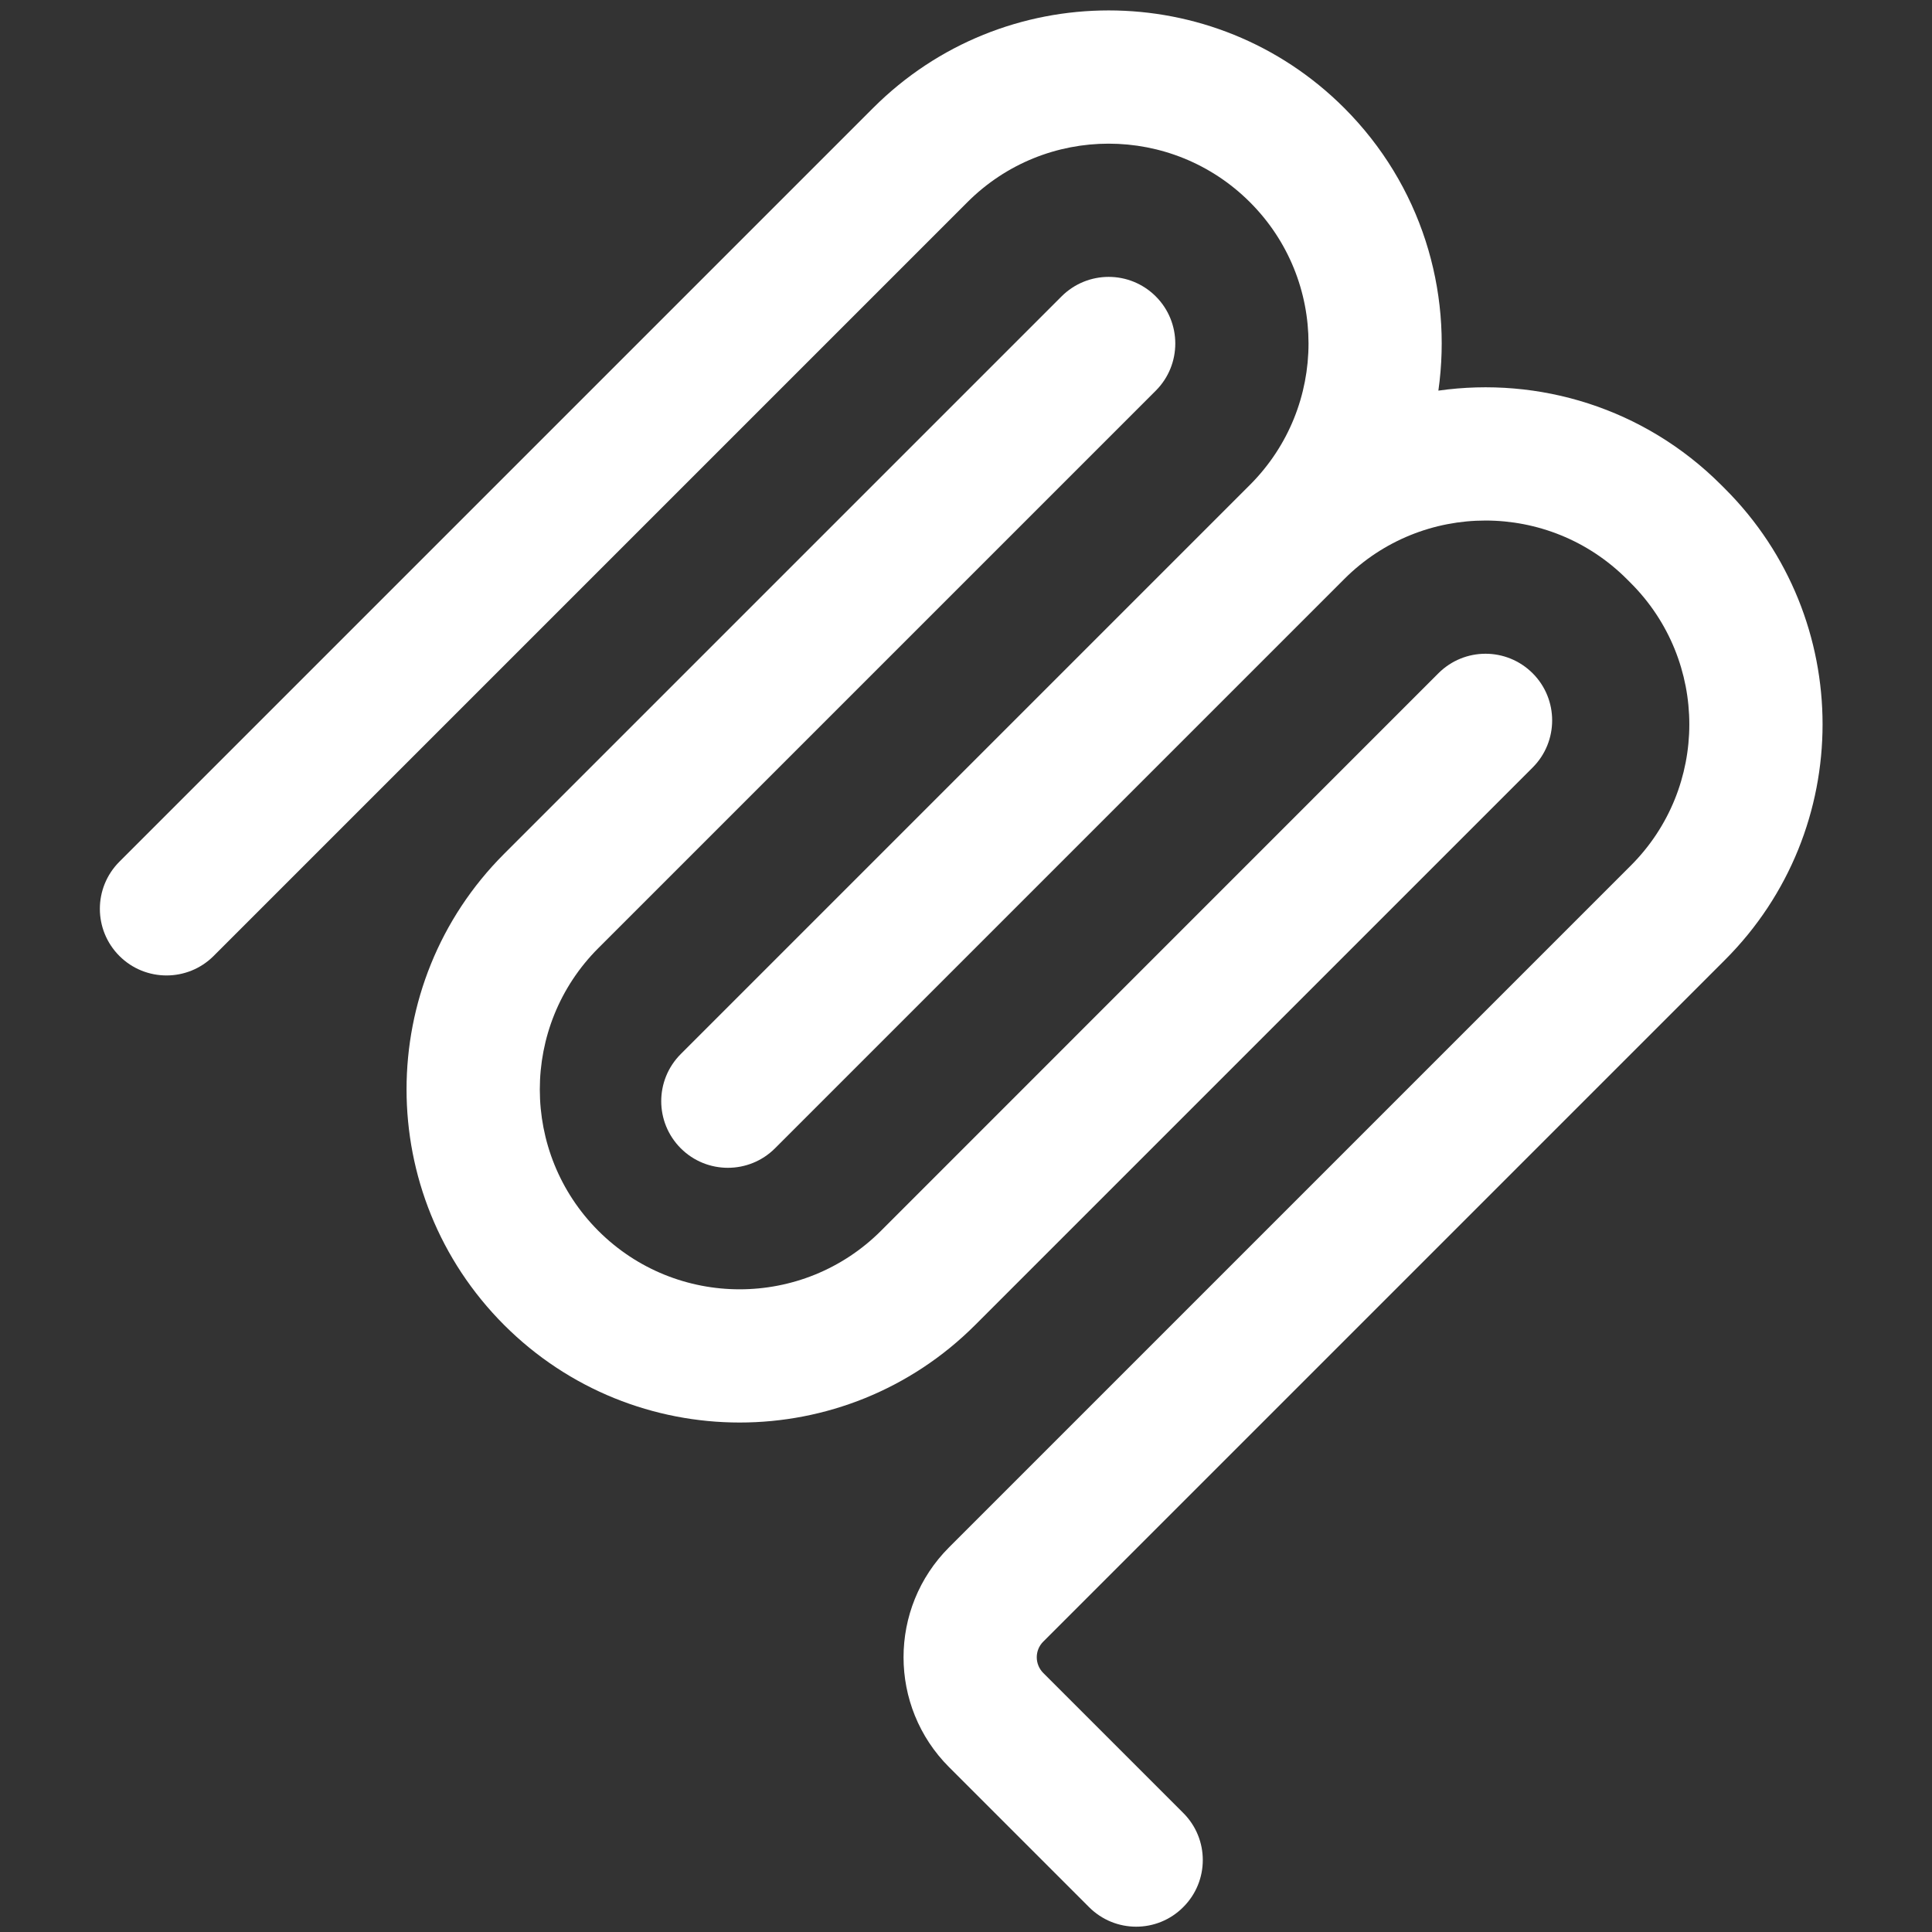 <svg xmlns="http://www.w3.org/2000/svg" width="16" height="16" viewBox="0 0 16 16" fill="none">
  <rect x="0" y="0" width="16" height="16" fill="#333333" stroke="none"/>
  <g clip-path="url(#clip0_93_974)">
    <path d="M10.352 1.675C9.705 1.028 8.657 1.028 8.011 1.675L1.769 7.917C1.554 8.132 1.204 8.132 0.989 7.917C0.773 7.701 0.773 7.352 0.989 7.136L7.231 0.894C8.308 -0.183 10.055 -0.183 11.132 0.894C11.77 1.532 12.03 2.405 11.912 3.235C12.742 3.117 13.615 3.377 14.253 4.015L14.286 4.048L14.286 4.048C15.363 5.125 15.363 6.872 14.286 7.949L8.64 13.595C8.568 13.666 8.568 13.783 8.64 13.855L9.799 15.014C10.015 15.229 10.015 15.579 9.799 15.794C9.584 16.01 9.235 16.01 9.019 15.794L7.86 14.635C7.357 14.132 7.357 13.317 7.86 12.814L13.505 7.169C14.152 6.523 14.152 5.475 13.505 4.828L13.473 4.796L13.473 4.796C12.827 4.15 11.78 4.149 11.134 4.794L6.483 9.445L6.481 9.447L6.418 9.51C6.203 9.725 5.853 9.725 5.638 9.51C5.422 9.294 5.422 8.945 5.638 8.729L10.353 4.014C10.998 3.367 10.998 2.321 10.352 1.675Z" fill="white"/>
    <path d="M9.572 3.235C9.787 3.02 9.787 2.67 9.572 2.455C9.356 2.239 9.007 2.239 8.791 2.455L4.175 7.071C3.097 8.149 3.098 9.895 4.175 10.973C5.252 12.05 6.999 12.05 8.076 10.973L12.693 6.356C12.908 6.141 12.908 5.791 12.693 5.576C12.477 5.36 12.128 5.36 11.912 5.576L7.296 10.193C6.649 10.839 5.601 10.839 4.955 10.193C4.309 9.546 4.309 8.498 4.955 7.852L9.572 3.235Z" fill="white"/>
  </g>
  <defs>
    <clipPath id="clip0_93_974">
      <rect width="16" height="16" fill="white"/>
    </clipPath>
  </defs>
</svg>